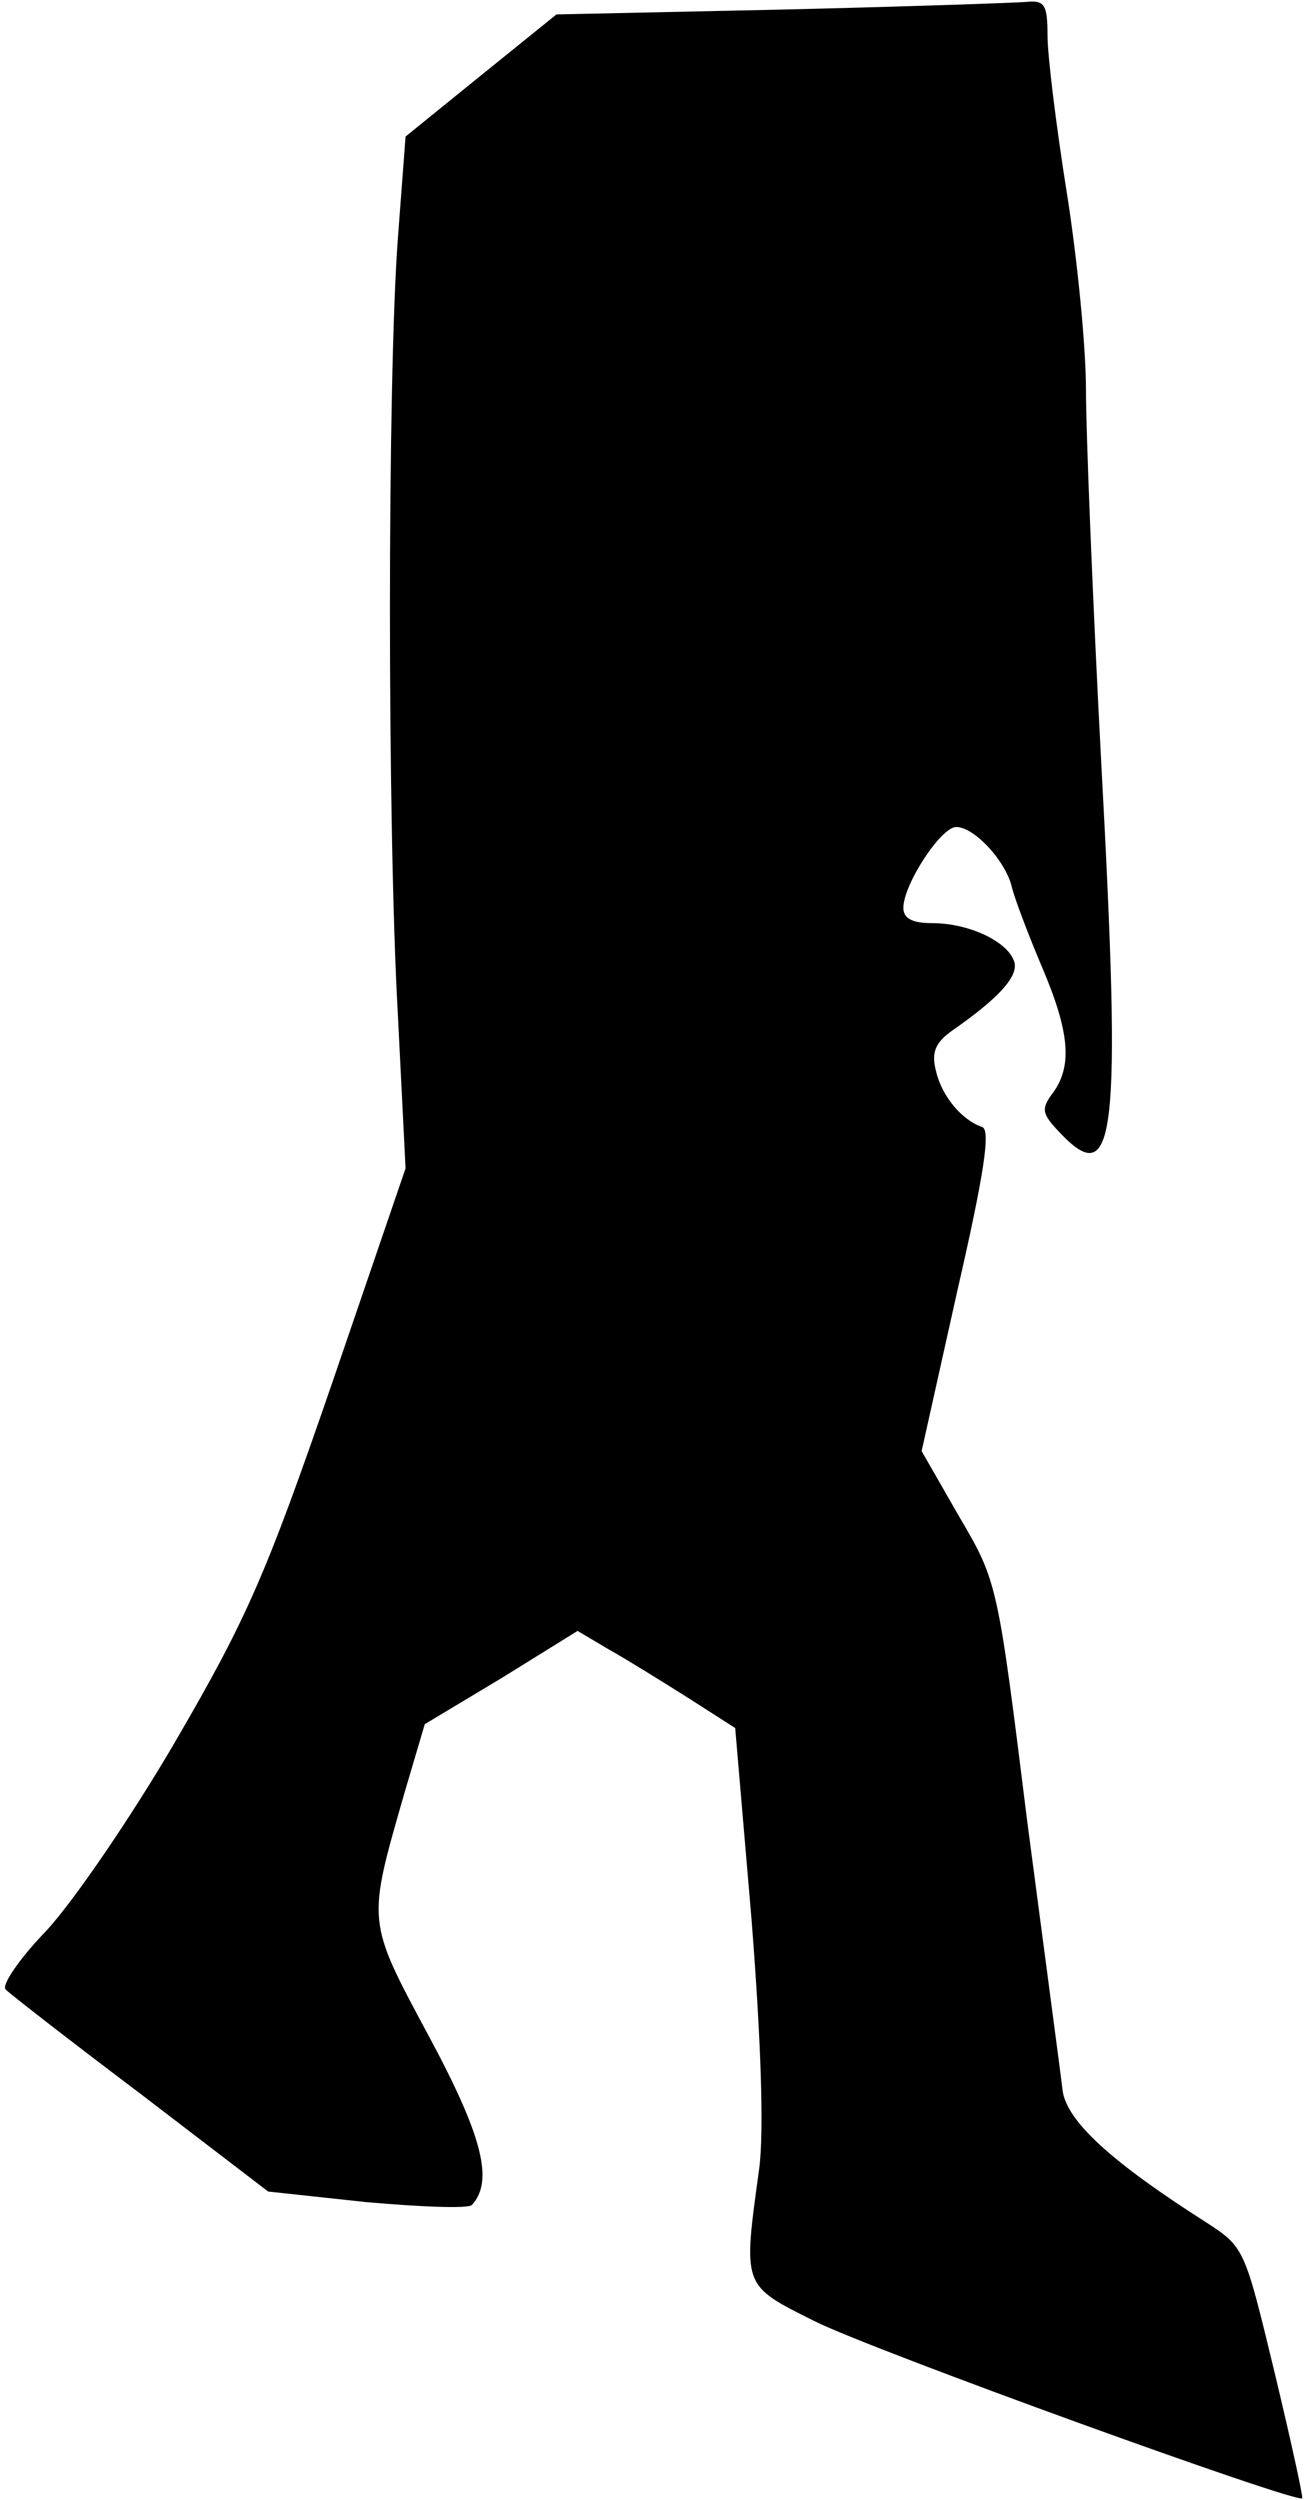<?xml version="1.0" standalone="no"?>
<!DOCTYPE svg PUBLIC "-//W3C//DTD SVG 20010904//EN"
 "http://www.w3.org/TR/2001/REC-SVG-20010904/DTD/svg10.dtd">
<svg version="1.0" xmlns="http://www.w3.org/2000/svg"
 width="136pt" height="260pt" viewBox="0 0 136 260"
 preserveAspectRatio="xMidYMid meet">
<g transform="translate(0,260) scale(0.1,-0.1)"
fill="#000000" stroke="none">
<path fill="#000000" stroke="none" d="M812 2590 l-233 -5 -78 -63 -79 -64 -8
-106 c-11 -147 -11 -613 0 -807 l8 -160 -77 -225 c-68 -197 -88 -243 -162
-370 -46 -79 -107 -168 -135 -198 -28 -29 -47 -57 -42 -61 5 -5 68 -54 141
-109 l132 -101 102 -11 c57 -5 106 -7 110 -3 23 25 11 72 -45 176 -65 121 -64
117 -25 253 l21 71 80 48 79 49 32 -19 c18 -10 55 -33 82 -50 l50 -32 17 -199
c10 -127 13 -221 8 -259 -17 -124 -18 -121 58 -159 60 -30 502 -190 507 -184
1 2 -12 61 -29 132 -31 128 -31 129 -71 155 -99 63 -143 104 -149 135 -2 17
-19 144 -37 281 -31 249 -31 250 -71 318 l-39 68 37 166 c28 122 35 168 26
171 -21 7 -42 32 -48 58 -5 19 -1 29 15 41 52 36 72 59 66 74 -8 21 -48 39
-85 39 -21 0 -30 5 -30 16 0 24 39 84 55 84 19 0 52 -36 58 -63 3 -12 17 -49
31 -82 29 -68 32 -103 12 -131 -13 -17 -12 -22 6 -41 59 -63 65 -7 44 382 -9
170 -16 346 -16 390 0 44 -9 136 -20 205 -11 69 -20 142 -20 163 0 32 -3 37
-22 35 -13 -1 -128 -5 -256 -8z"/>
</g>
</svg>
